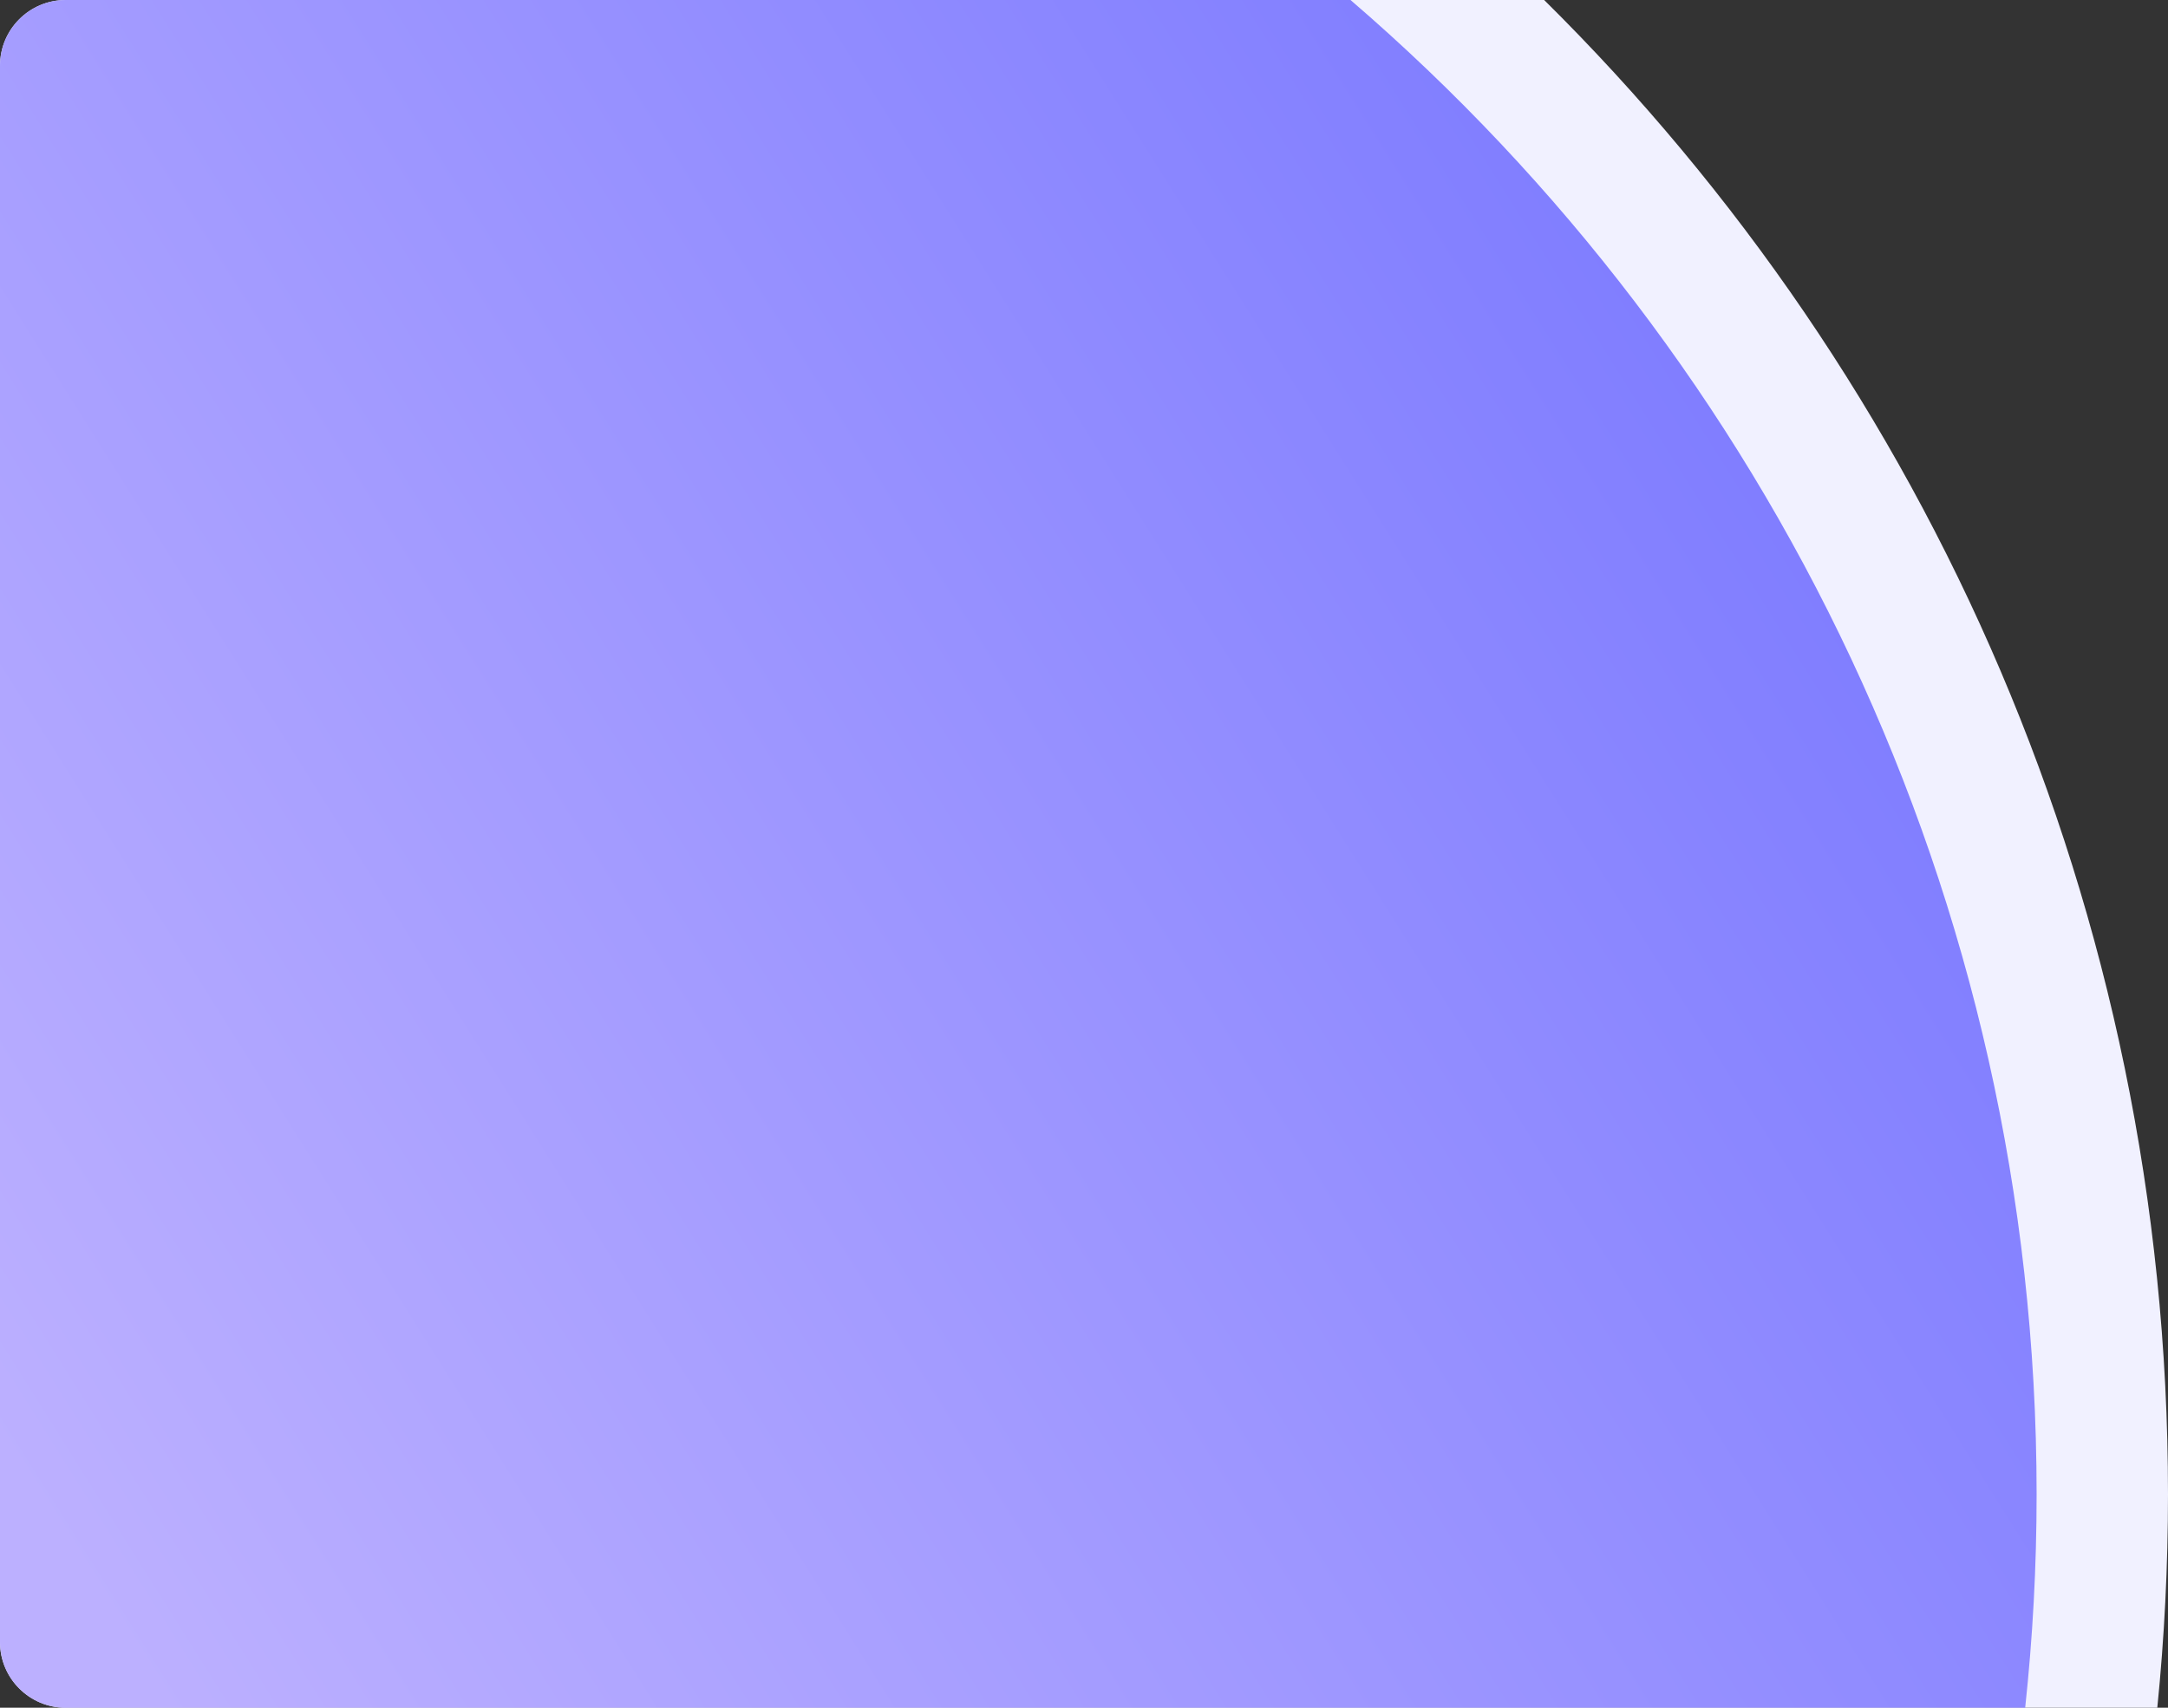 <?xml version="1.0" encoding="UTF-8"?>
<svg width="132px" height="104px" viewBox="0 0 132 104" version="1.1" xmlns="http://www.w3.org/2000/svg" xmlns:xlink="http://www.w3.org/1999/xlink">
    <rect x="0" y="0" width="132" height="104" fill="#333333" stroke="none"/>
    <title>图形_自定义</title>
    <defs>
        <linearGradient x1="0%" y1="85.173%" x2="94.509%" y2="34.706%" id="linearGradient-1">
            <stop stop-color="#BCB0FF" offset="0%"></stop>
            <stop stop-color="#7E7CFF" offset="100%"></stop>
        </linearGradient>
    </defs>
    <g id="页面-1" stroke="none" stroke-width="1" fill="none" fill-rule="evenodd">
        <g id="生产主面板" transform="translate(-736, -172)">
            <g id="图形_自定义" transform="translate(736, 171.997)">
                <path d="M94.014,-7.10542736e-15 C117.469,23.201 132,55.405 132,91.003 C132,95.391 131.779,99.728 131.348,104.003 L4,104.003 C1.791,104.003 0,102.212 0,100.003 L0,4.003 C0,1.794 1.791,0.003 4,0.003 L94.014,-7.10542736e-15 Z" id="路径" fill="#F1F1FF"></path>
                <path d="M124,91.003 C124,95.396 123.764,99.733 123.304,104.004 L4,104.004 C1.791,104.004 0,102.212 0,100.003 L0,4.003 C0,1.794 1.791,0.003 4,0.003 L82.225,0.001 C107.803,22.008 124,54.614 124,91.003 Z" id="路径" fill="url(#linearGradient-1)"></path>
            </g>
        </g>
    </g>
</svg>